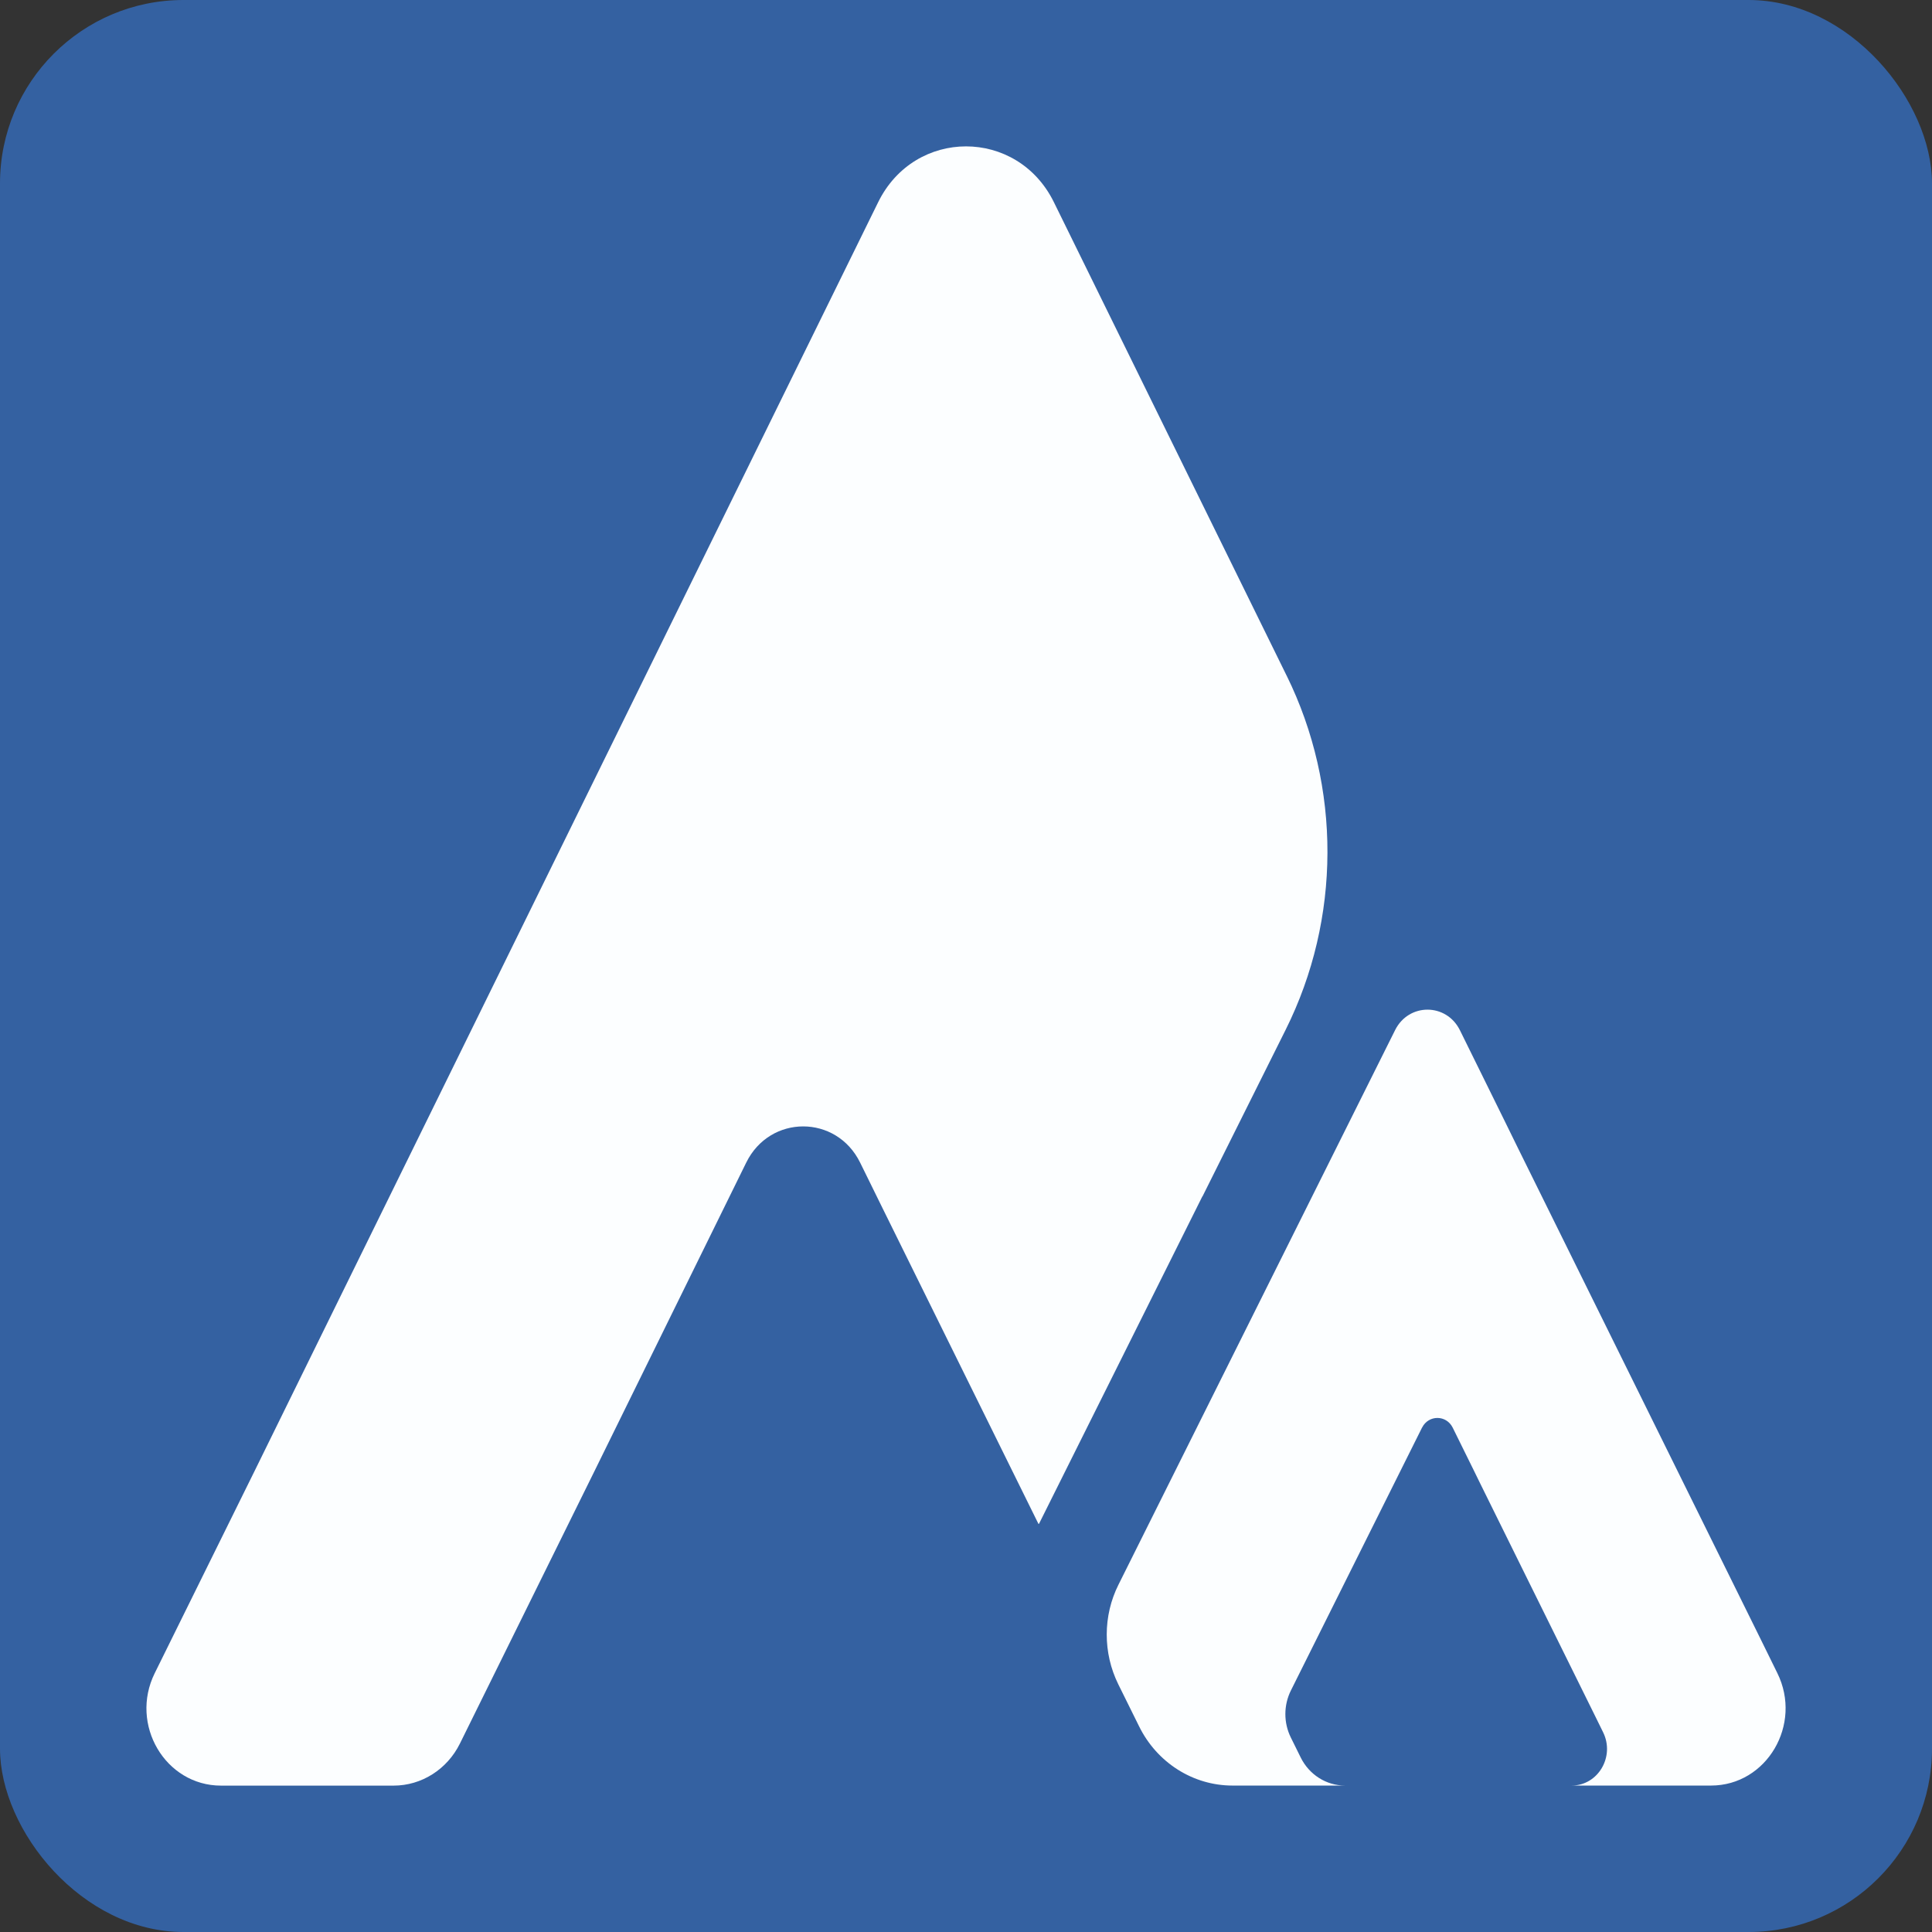 <?xml version="1.0" encoding="UTF-8"?><svg id="b" xmlns="http://www.w3.org/2000/svg" viewBox="0 0 1008 1008"><rect x="0" y="0" width="1008" height="1008" fill="#333333" stroke="none"/><g id="c"><rect width="1008" height="1008" rx="95.7" ry="95.7" style="fill:#3461a1; stroke-width:0px;"/><path d="m671.33,352.57c28.53,58.06,28.33,126.81-.54,184.67l-43.4,86.98-.05-.05-85.26,170.88h-.29l-81.06-164.15-11.97-24.33c-12.37-25.17-47.04-25.17-59.42,0l-79.15,160.91-70.24,142.22c-6.65,13.45-20.01,21.93-34.59,21.93h-90.05c-29.05,0-47.83-31.83-34.59-58.65l52.11-105.5L458.17,105.5c19.09-38.84,72.6-38.84,91.69,0l121.47,247.1v-.03Z" style="fill:#fcfeff; stroke-width:0px;"/><path d="m741.92,744.87l-68.38,137.06c-3.86,7.73-3.89,16.89-.05,24.63l5.13,10.38c4.43,8.99,13.38,14.66,23.11,14.66h-58.69c-20.55,0-39.4-11.93-48.74-30.92l-10.85-21.93c-8.06-16.34-8.04-35.71.11-51.98l144.33-289.34c7.13-14.24,26.77-14.2,33.82.11l22.88,46.4,7.19,14.66,53.74,108.74,72.67,147.05,9.11,18.52c13.24,26.81-5.53,58.69-34.59,58.69h-72.72c13.78,0,22.68-15.1,16.41-27.81l-4.32-8.79-34.44-69.67-25.45-51.52-3.39-6.93-10.85-21.98c-3.32-6.77-12.62-6.8-16-.05l-.02-.02Z" style="fill:#fcfeff; stroke-width:0px;"/></g></svg>
